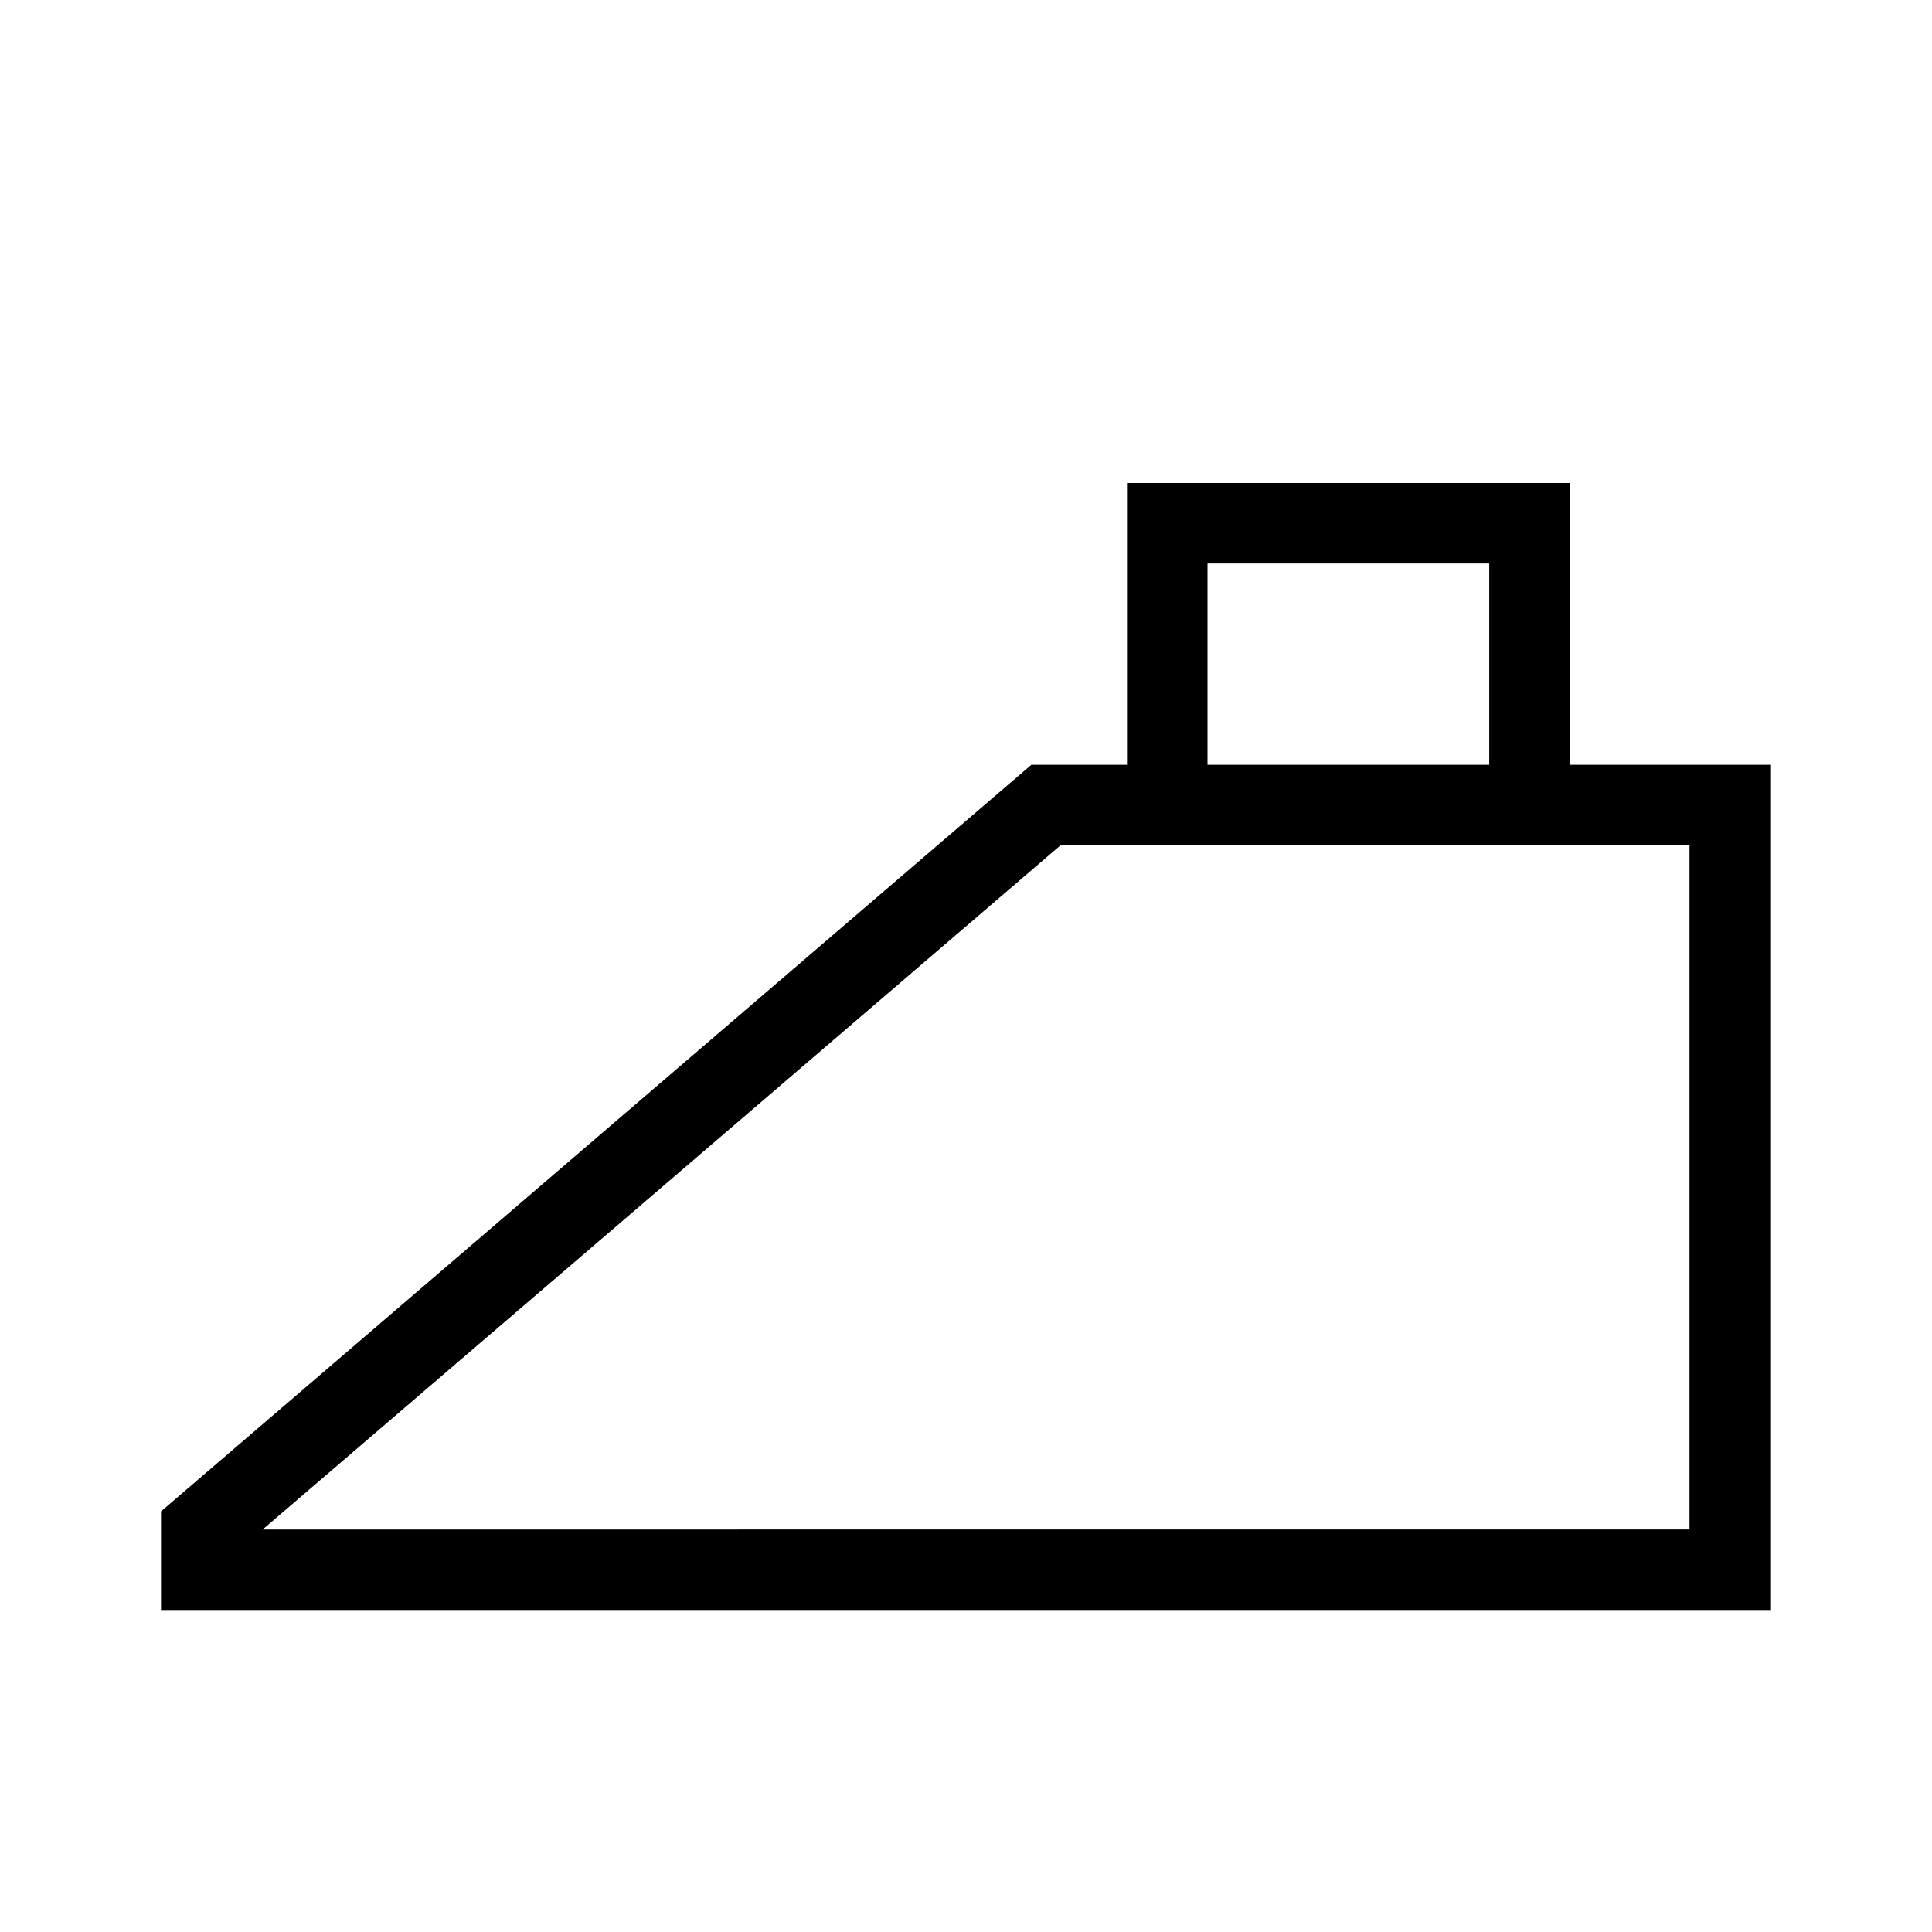 <?xml version="1.0" encoding="UTF-8"?>
<svg xmlns="http://www.w3.org/2000/svg" viewBox="0 0 192 192"><path d="M156 76V48h-44v28h-9.5L16 150.2v9.8h160V76h-20zm-36-20h28v20h-28V56zm48 96H26.1l79.3-68h62.5v68z" fill="rgba(0,0,0,1)"/></svg>
